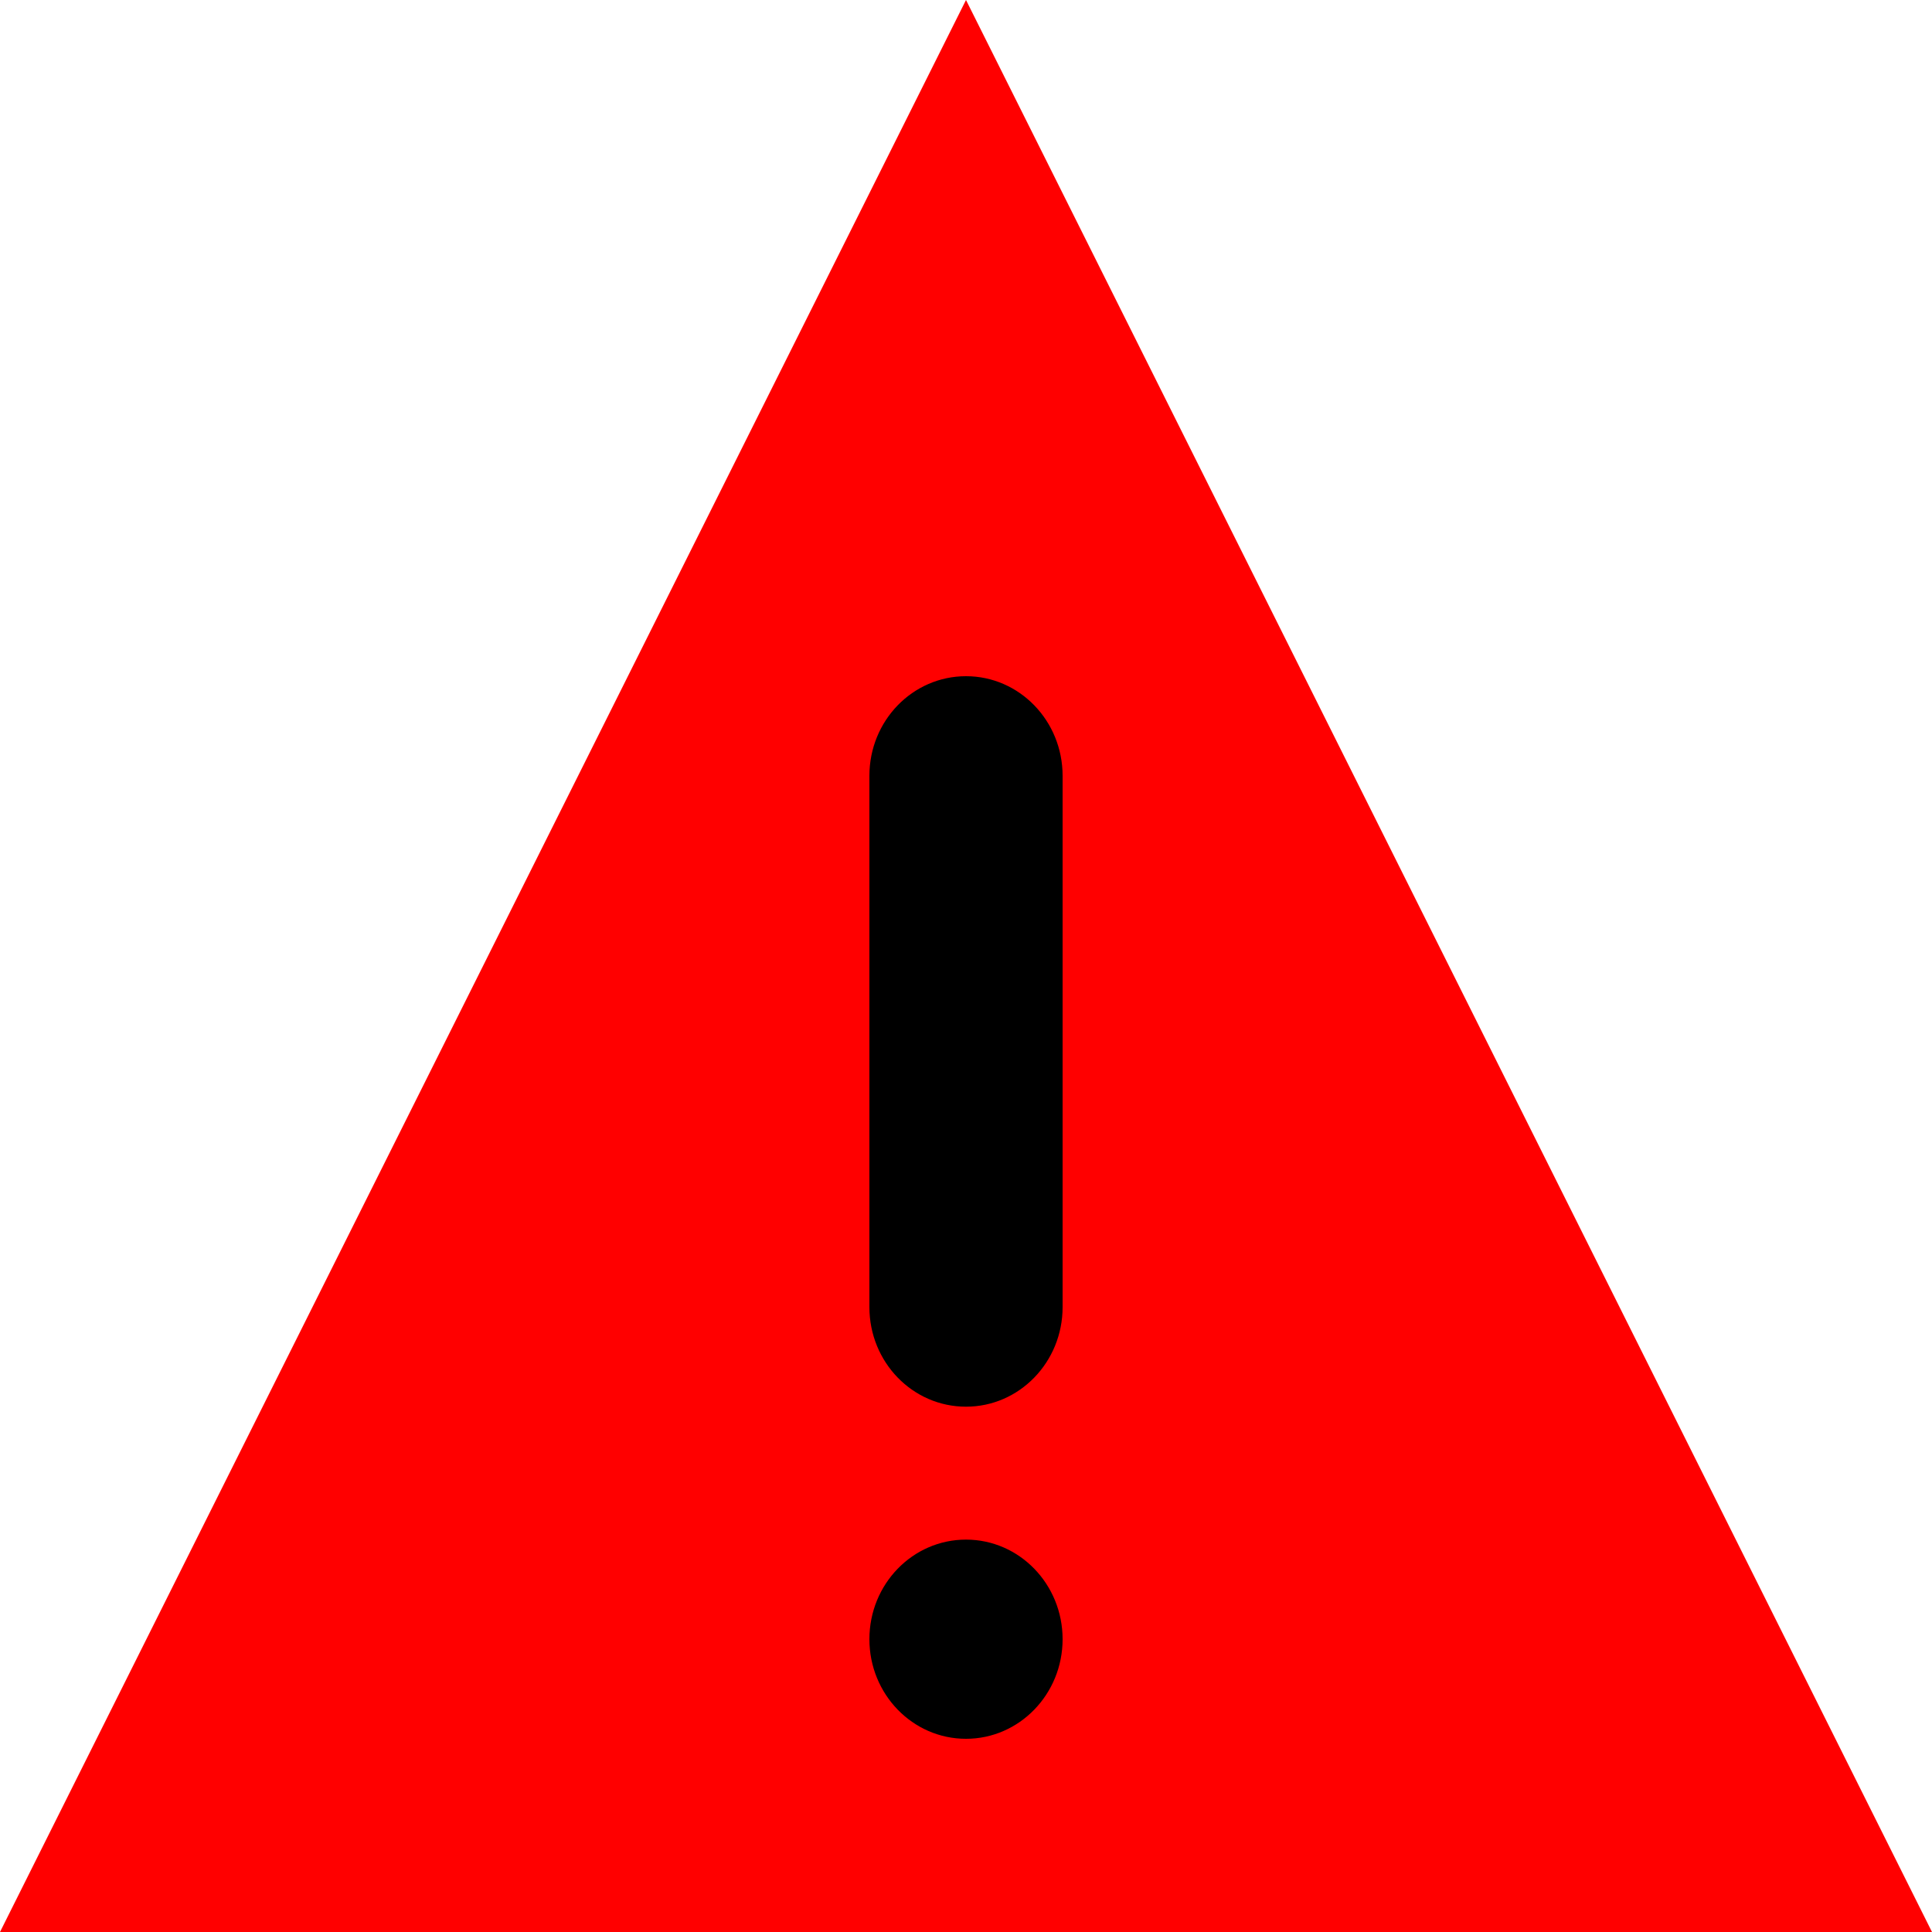 <svg 
 xmlns="http://www.w3.org/2000/svg"
 xmlns:xlink="http://www.w3.org/1999/xlink"
 width="20px" height="20px">
<path fill-rule="evenodd"  fill="rgb(255, 0, 0)"
 d="M10.000,-0.000 L-0.000,20.000 L20.000,20.000 L10.000,-0.000 Z"/>
<path fill-rule="evenodd"  fill="rgb(0, 0, 0)"
 d="M10.000,14.562 C9.447,14.562 9.000,14.101 9.000,13.531 L9.000,8.031 C9.000,7.461 9.447,7.000 10.000,7.000 C10.552,7.000 11.000,7.461 11.000,8.031 L11.000,13.531 C11.000,14.101 10.552,14.562 10.000,14.562 M10.000,15.938 C10.552,15.938 11.000,16.399 11.000,16.969 C11.000,17.538 10.552,18.000 10.000,18.000 C9.447,18.000 9.000,17.538 9.000,16.969 C9.000,16.399 9.447,15.938 10.000,15.938 "/>
</svg>
